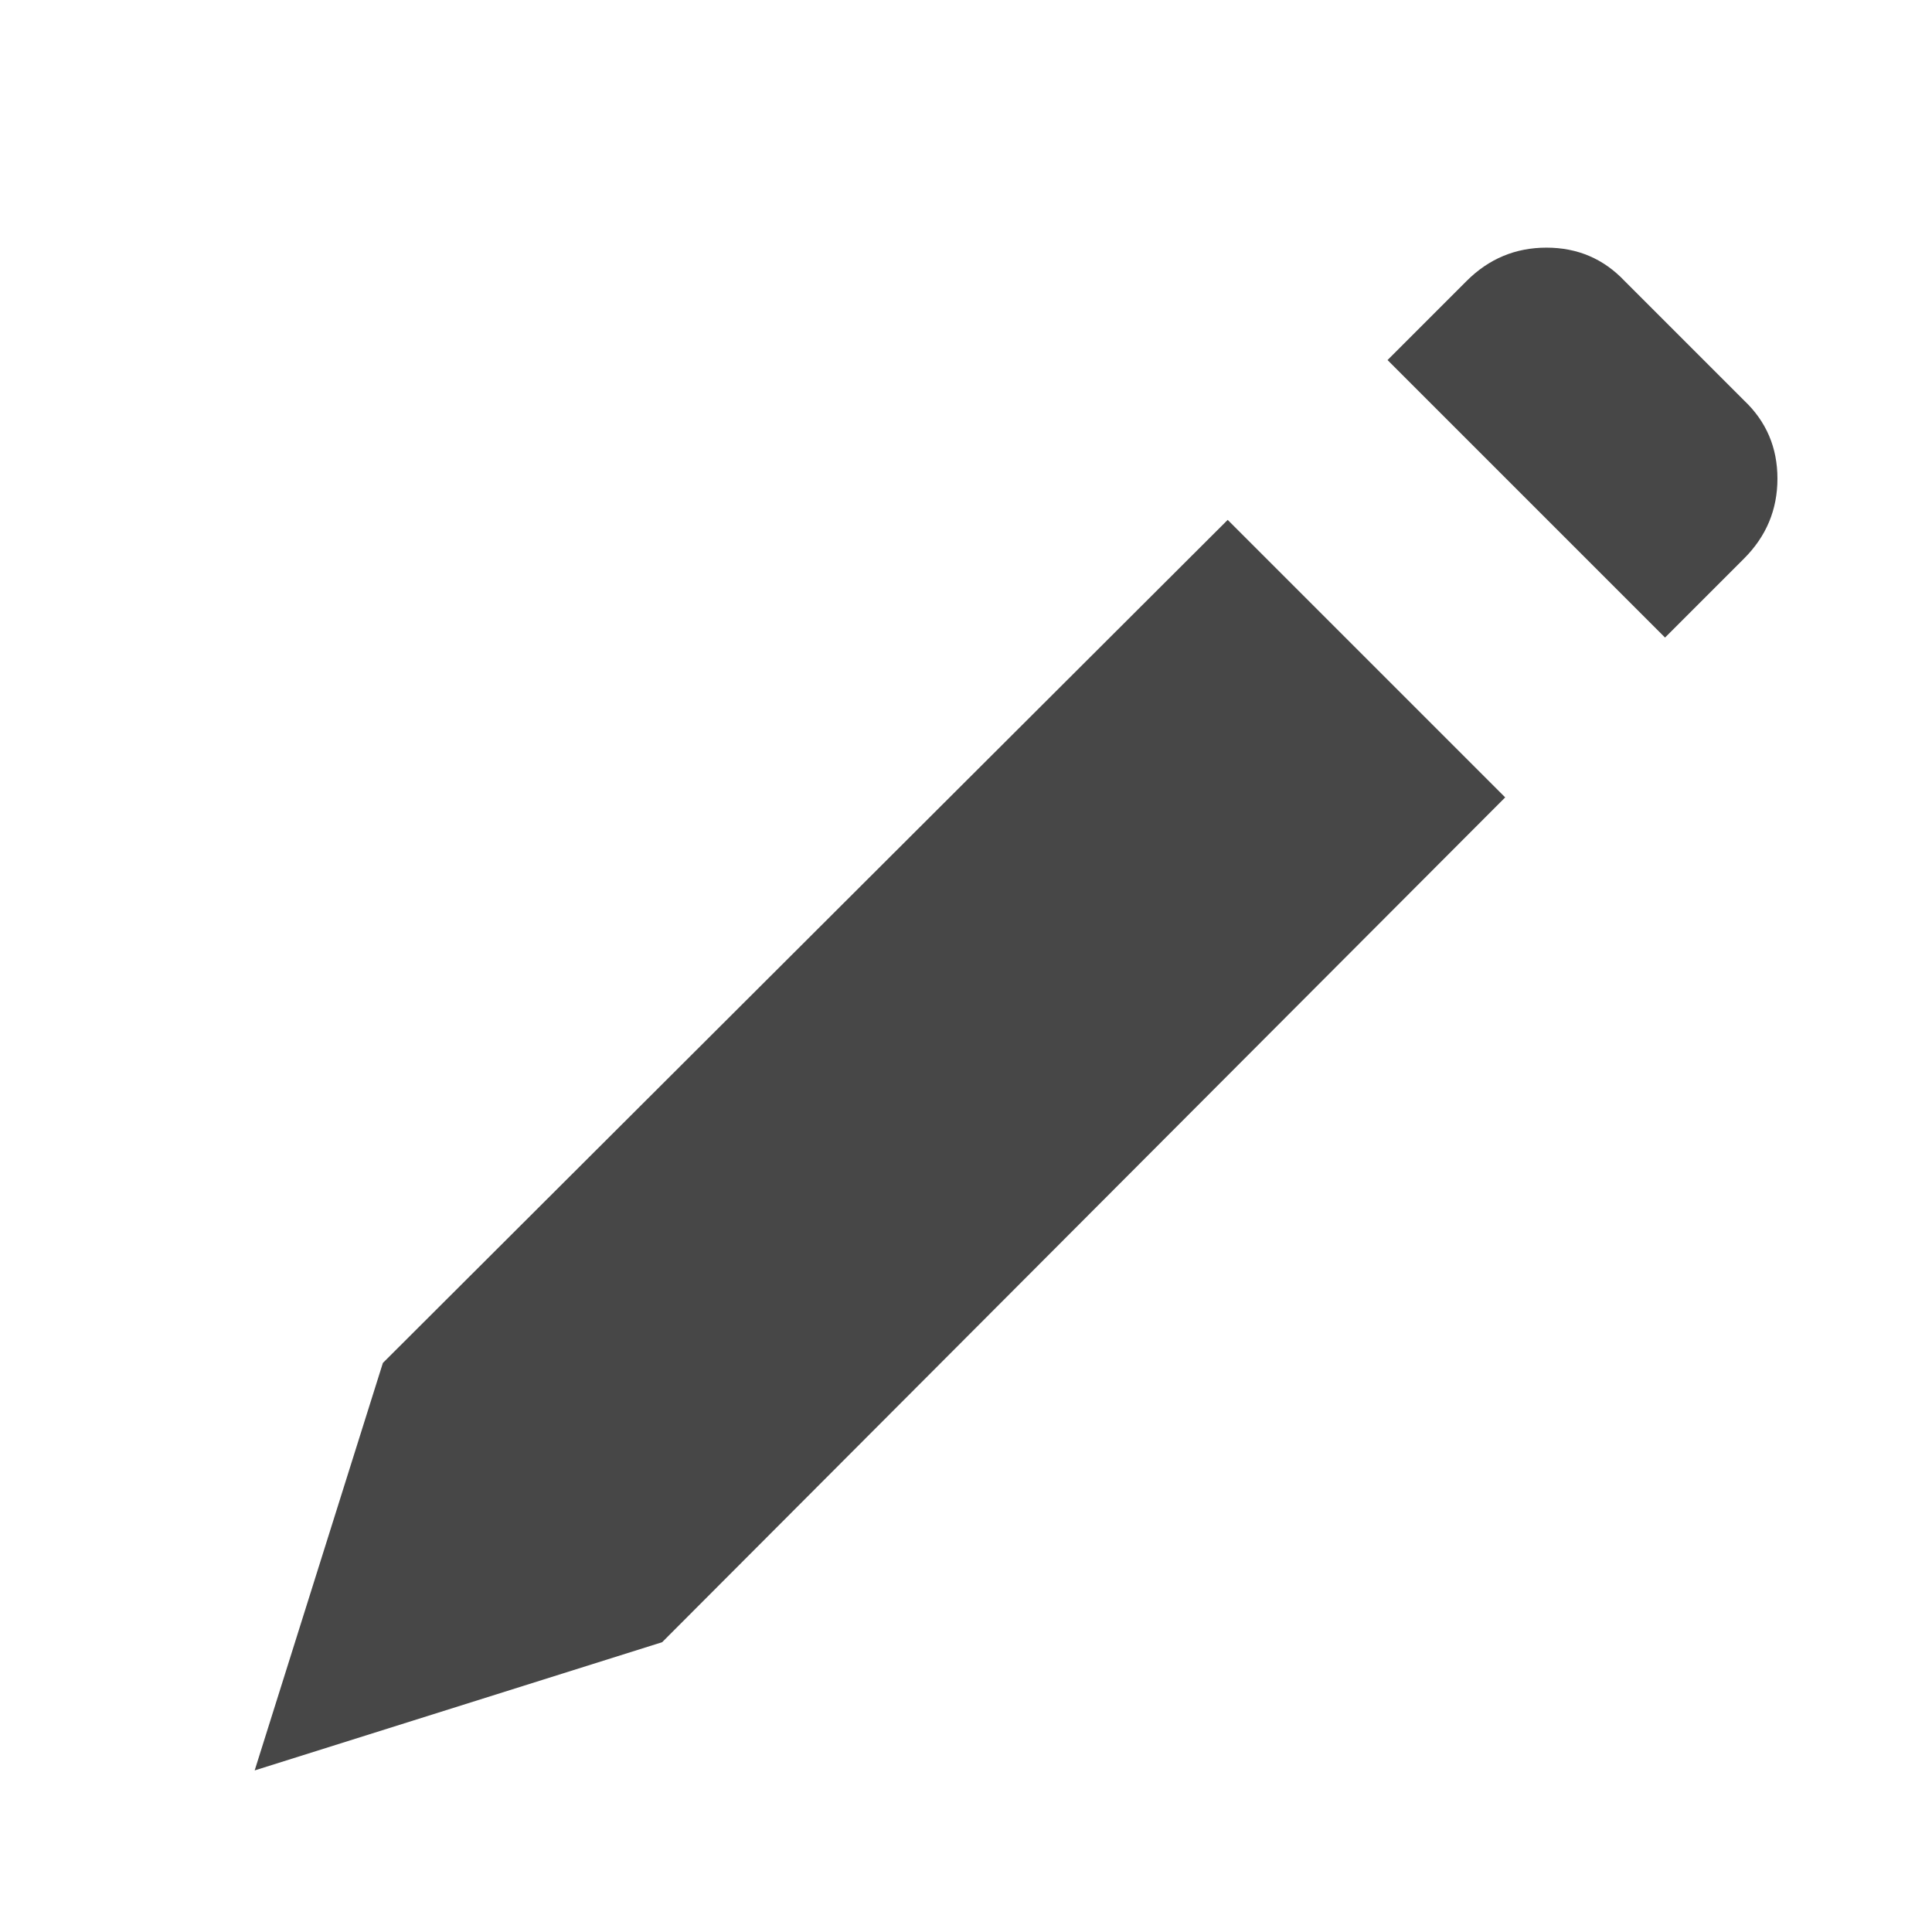<?xml version="1.0" encoding="utf-8"?>
<svg width="18" height="18" viewBox="-40 -100 1100 1100" version="1.1" xmlns="http://www.w3.org/2000/svg">
  <path fill="#474747" d="M 908 263 L 953 218 C 965.667 205.333 972 190.167 972 172.5 C 972 154.833 965.667 140 953 128 L 885 60 C 873 47.333 858.167 41 840.5 41 C 822.833 41 807.667 47.333 795 60 L 750 105 Z M 817 354 L 337 835 L 105 908 L 178 676 L 659 196 L 817 354 L 817 354 Z"/>
</svg>
